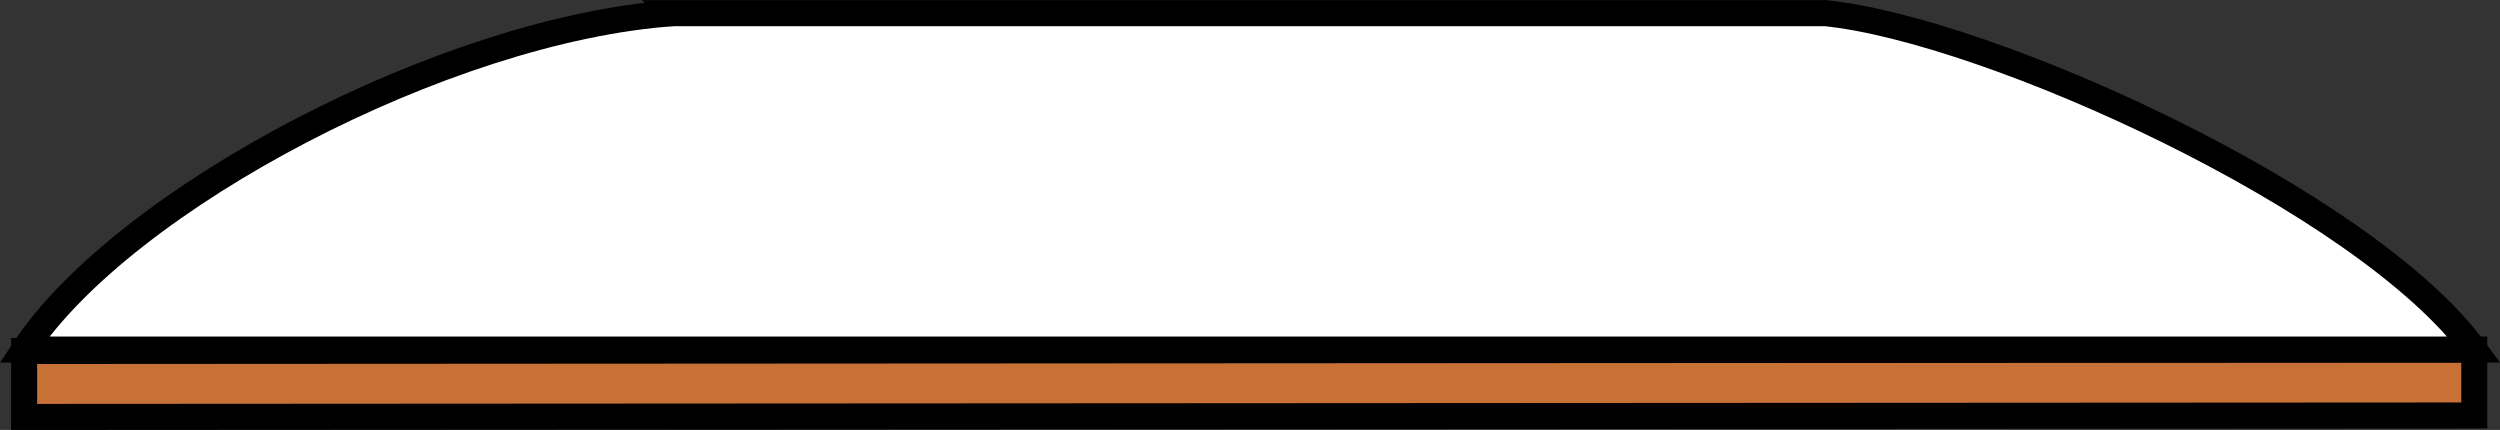 <?xml version="1.0" encoding="UTF-8" standalone="no"?>
<svg
   xmlns:dc="http://purl.org/dc/elements/1.1/"
   xmlns:cc="http://creativecommons.org/ns#"
   xmlns:rdf="http://www.w3.org/1999/02/22-rdf-syntax-ns#"
   xmlns:svg="http://www.w3.org/2000/svg"
   xmlns="http://www.w3.org/2000/svg"
   id="svg8"
   version="1.1"
   viewBox="0 0 17.101 2.941"
   height="2.941mm"
   width="17.101mm">
  <rect x="0" y="0" width="17.101" height="2.941" fill="#333333" stroke="none"/>
  <defs
     id="defs2" />
  <g
     transform="translate(2.366,-45.291)"
     id="layer1">
    <g
       transform="translate(-67.799,-28.962)"
       id="g4880">
      <path
         id="path4876"
         d="m 82.358,76.644 6e-5,0.451 -16.76,0.01 -6.2e-5,-0.451 z"
         style="fill:#c87137;stroke:#000000;stroke-width:0.178;stroke-miterlimit:4;stroke-dasharray:none" />
      <path
         id="path4878"
         d="m 70.039,74.343 h 7.879 c 1.111,0.112 3.686,1.276 4.44,2.301 H 65.599 c 0.684,-1.034 2.887,-2.193 4.44,-2.301 z"
         style="fill:#ffffff;fill-opacity:1;stroke:#000000;stroke-width:0.178;stroke-miterlimit:4;stroke-dasharray:none" />
    </g>
  </g>
</svg>
